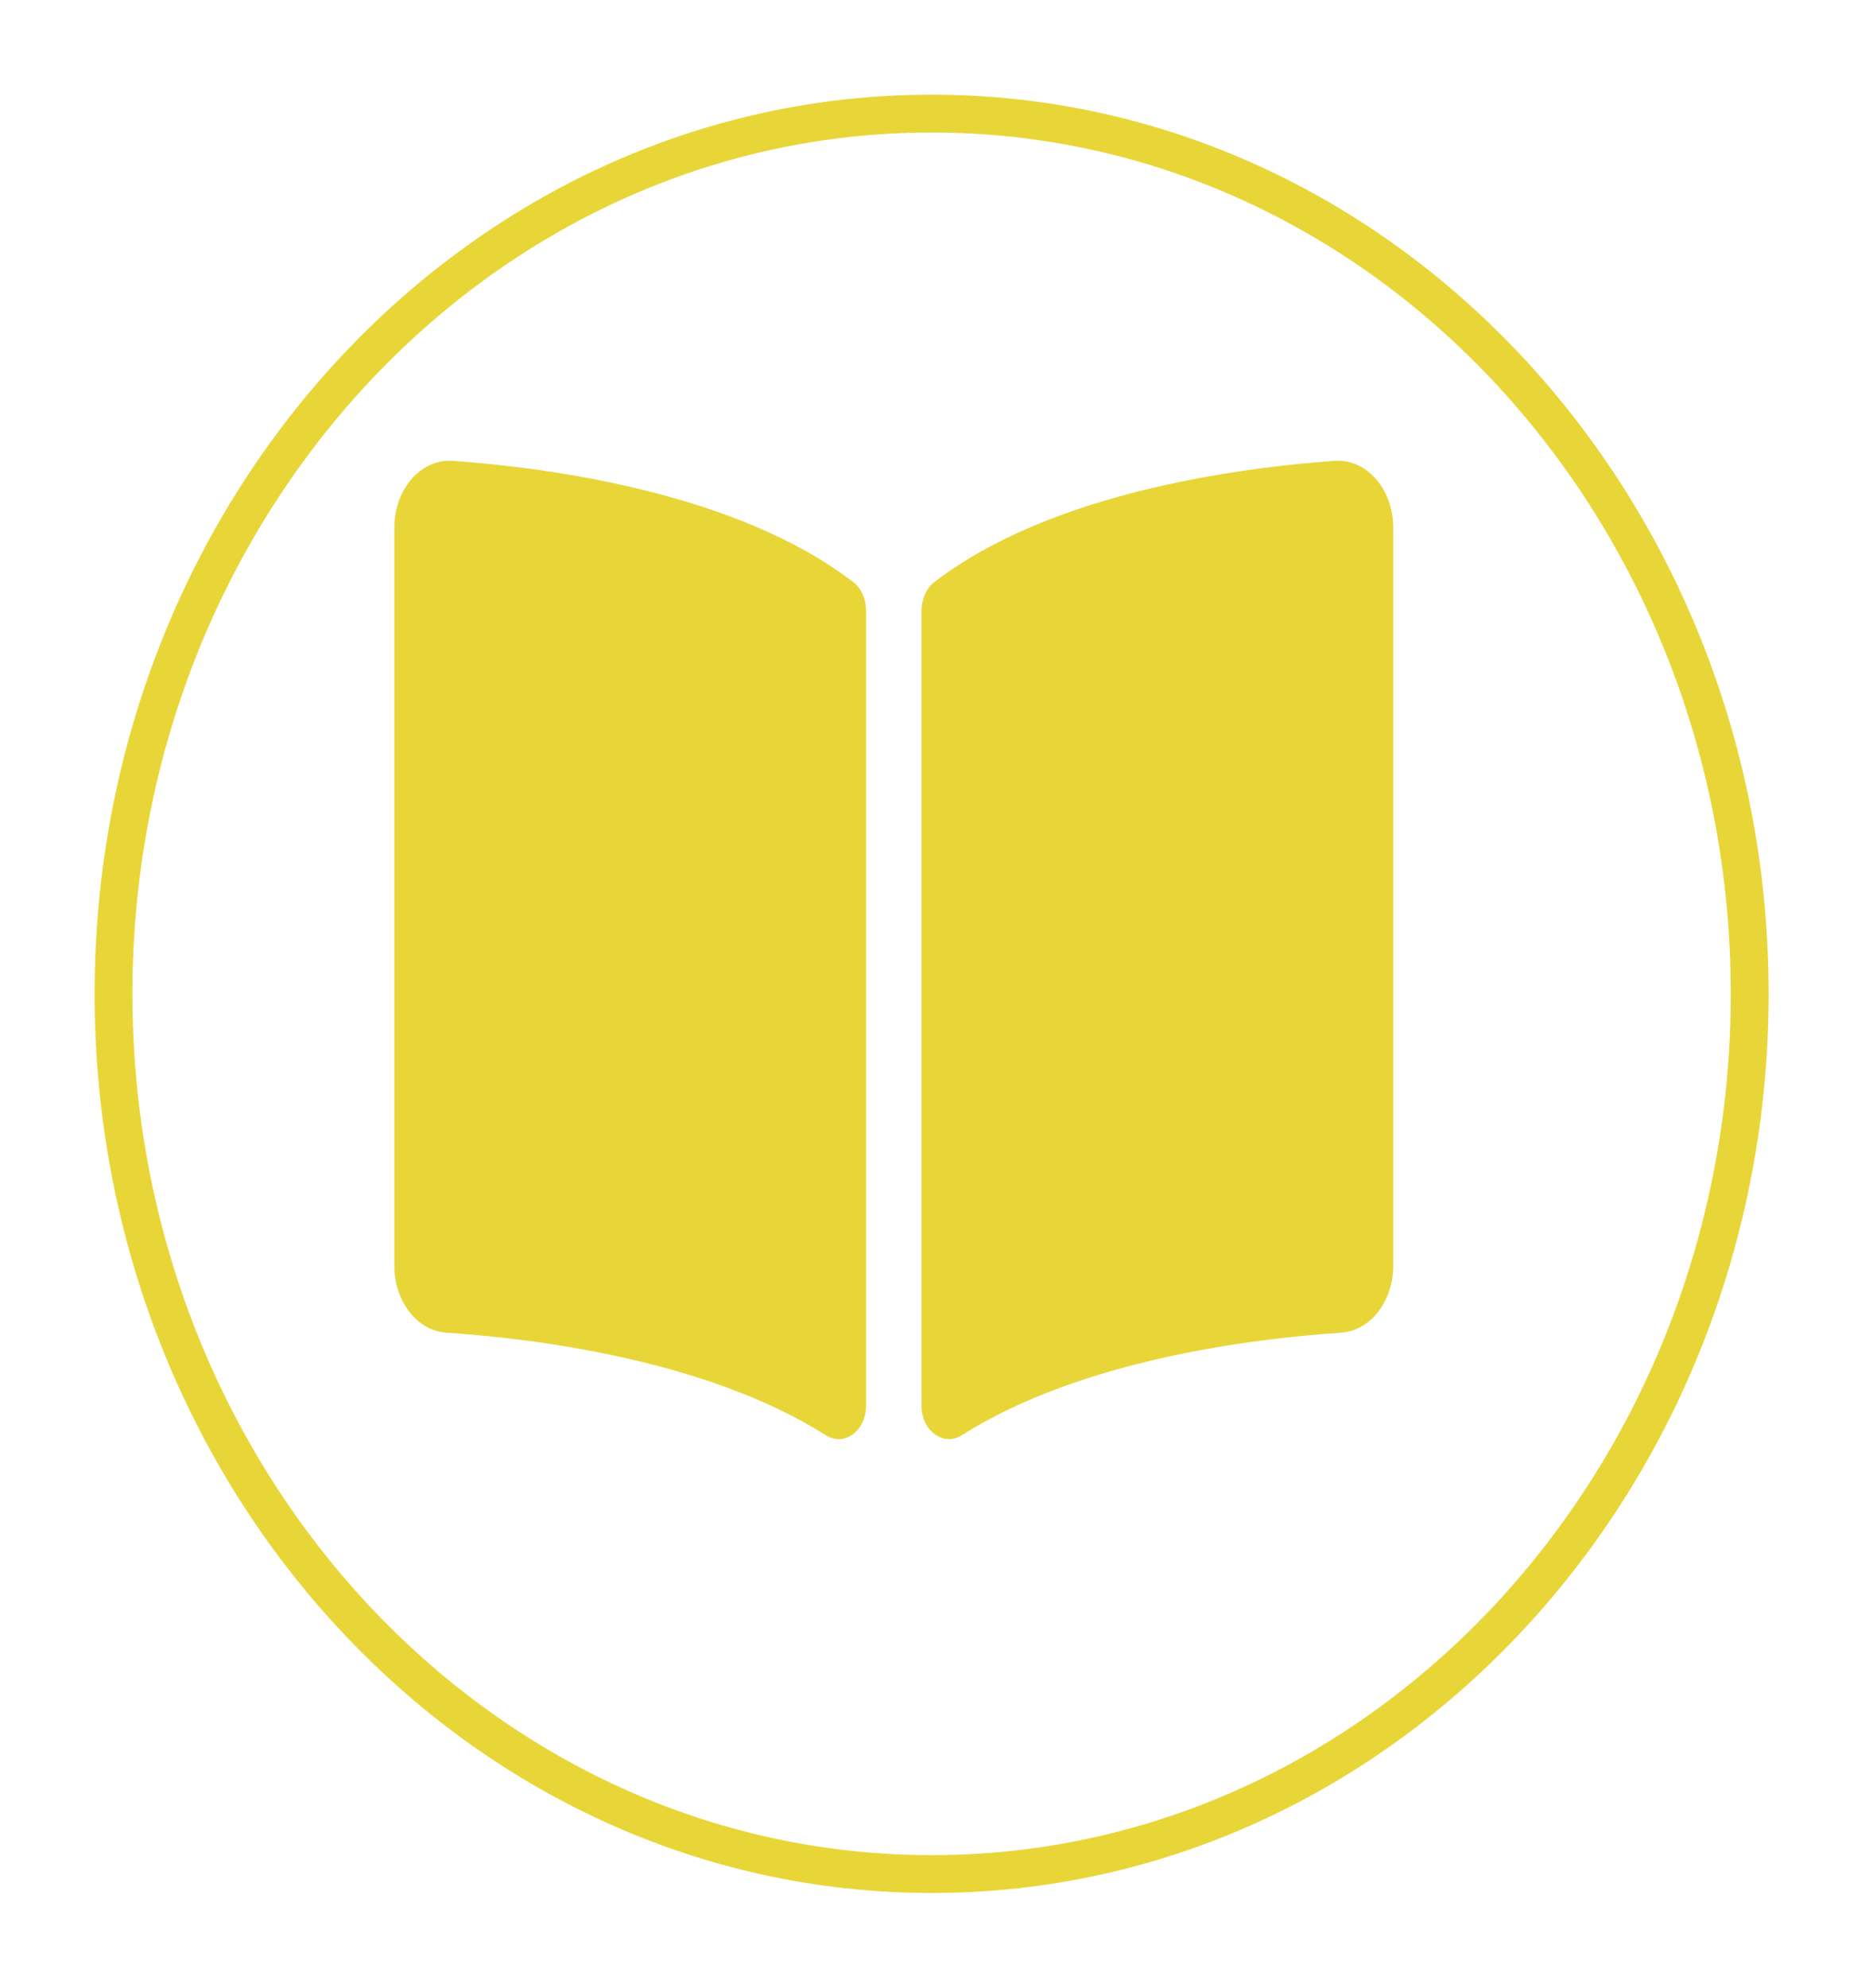 <svg width="99" height="105" viewBox="0 0 99 105" fill="none" xmlns="http://www.w3.org/2000/svg">
<g filter="url(#filter0_d_203_11)">
<ellipse cx="47.241" cy="50.5" rx="42.241" ry="45.5" fill="white"/>
<path d="M47.241 97C71.192 97 90.483 76.11 90.483 50.5C90.483 24.89 71.192 4 47.241 4C23.291 4 4 24.89 4 50.5C4 76.11 23.291 97 47.241 97Z" stroke="#E8D639" stroke-width="2"/>
</g>
<path d="M70.547 24.344C65.523 24.703 55.538 26.009 49.374 30.758C48.949 31.085 48.708 31.668 48.708 32.277V74.258C48.708 75.591 49.865 76.433 50.842 75.815C57.184 71.797 66.355 70.701 70.89 70.401C72.439 70.299 73.642 68.736 73.642 66.864V27.886C73.643 25.843 72.235 24.224 70.547 24.344ZM45.109 30.758C38.946 26.009 28.961 24.704 23.937 24.344C22.249 24.224 20.841 25.843 20.841 27.886V66.865C20.841 68.739 22.044 70.301 23.593 70.402C28.129 70.702 37.306 71.8 43.648 75.819C44.621 76.436 45.775 75.595 45.775 74.266V32.256C45.775 31.646 45.535 31.086 45.109 30.758Z" fill="#E8D639"/>
<defs>
<filter id="filter0_d_203_11" x="0" y="0" width="98.483" height="105" filterUnits="userSpaceOnUse" color-interpolation-filters="sRGB">
<feFlood flood-opacity="0" result="BackgroundImageFix"/>
<feColorMatrix in="SourceAlpha" type="matrix" values="0 0 0 0 0 0 0 0 0 0 0 0 0 0 0 0 0 0 127 0" result="hardAlpha"/>
<feMorphology radius="3" operator="dilate" in="SourceAlpha" result="effect1_dropShadow_203_11"/>
<feOffset dx="2" dy="2"/>
<feGaussianBlur stdDeviation="1"/>
<feComposite in2="hardAlpha" operator="out"/>
<feColorMatrix type="matrix" values="0 0 0 0 0.243 0 0 0 0 0.375 0 0 0 0 0.234 0 0 0 0.7 0"/>
<feBlend mode="normal" in2="BackgroundImageFix" result="effect1_dropShadow_203_11"/>
<feBlend mode="normal" in="SourceGraphic" in2="effect1_dropShadow_203_11" result="shape"/>
</filter>
</defs>
</svg>
